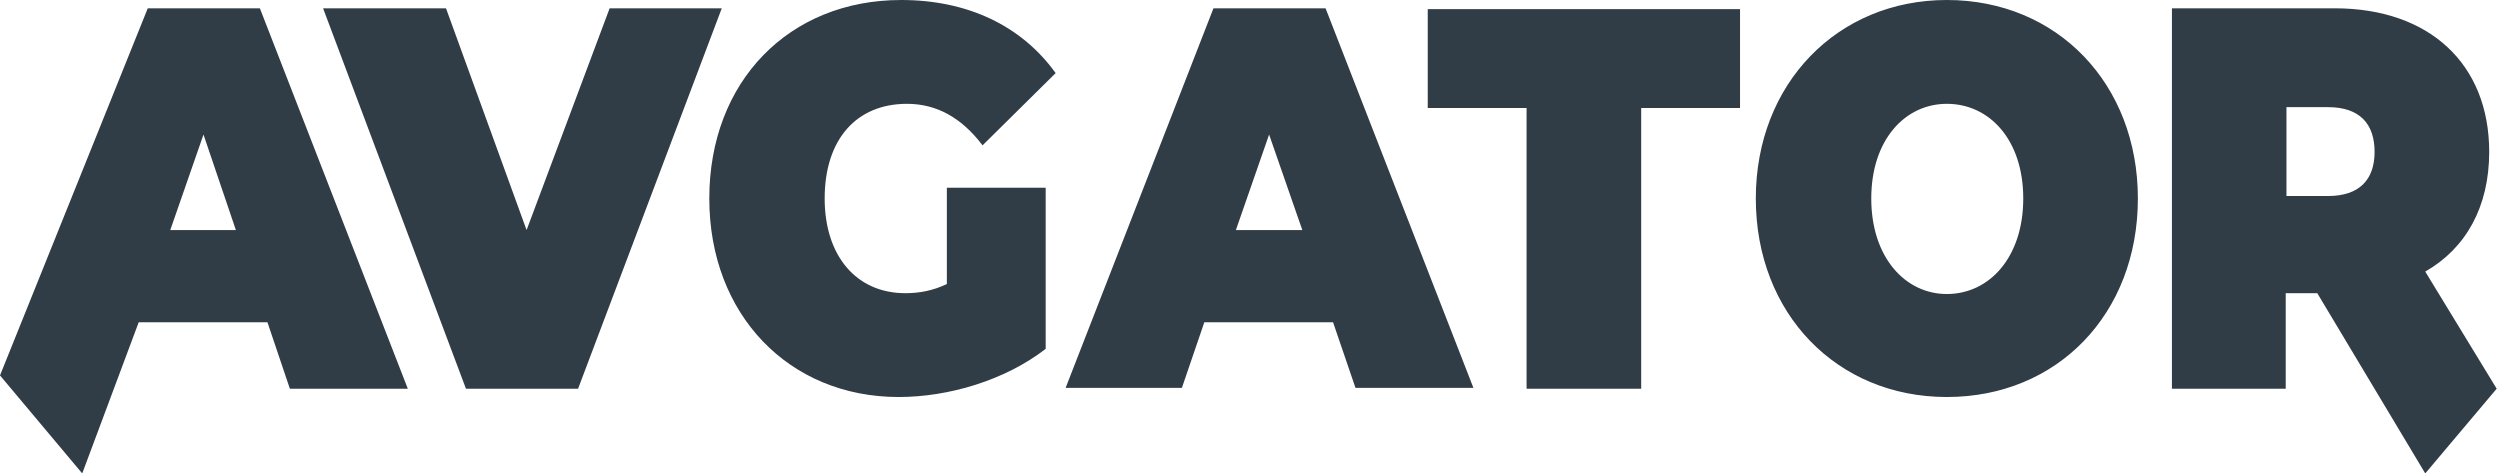<svg viewBox="0 0 301 57" fill="none" xmlns="http://www.w3.org/2000/svg" xmlns:xlink="http://www.w3.org/1999/xlink">

	<defs/>
	<path id="path" d="M32.2 38.8L16.7 38.8L9.9 57L0 45.2L17.79 1L31.29 1L49.1 46.8L34.9 46.8L32.2 38.8ZM28.4 27.7L24.5 16.2L20.5 27.7L28.4 27.7ZM86.9 1L69.6 46.8L56.1 46.8L38.9 1L53.7 1L63.4 27.7L73.4 1L86.9 1ZM114 22.6L125.9 22.6L125.9 42C121 45.8 114.2 47.8 108.2 47.8C95 47.8 85.4 37.9 85.4 23.9C85.4 9.8 95 0 108.5 0C116.5 0 123 3.1 127.1 8.8L118.3 17.5C115.8 14.2 112.8 12.5 109.2 12.5C103.1 12.5 99.29 16.79 99.29 23.9C99.29 30.8 103.1 35.3 109 35.3C110.7 35.3 112.3 35 114 34.2L114 22.6ZM160.5 38.8L145 38.8L142.3 46.7L128.3 46.7L146.1 1L159.6 1L177.4 46.7L163.2 46.7L160.5 38.8ZM156.8 27.7L152.8 16.2L148.8 27.7L156.8 27.7ZM183.8 13L171.9 13L171.9 1.1L209.5 1.1L209.5 13L197.6 13L197.6 46.8L183.8 46.8L183.8 13ZM211.4 23.9C211.4 10.1 221.2 0 234.4 0C247.7 0 257.4 10.1 257.4 23.9C257.4 37.8 247.7 47.8 234.4 47.8C221.2 47.8 211.4 37.8 211.4 23.9ZM243.6 23.9C243.6 16.79 239.5 12.5 234.4 12.5C229.4 12.5 225.3 16.79 225.3 23.9C225.3 31 229.4 35.4 234.4 35.4C239.5 35.4 243.6 31 243.6 23.9ZM279 35.3L275.2 35.3L275.2 46.8L261.5 46.8L261.5 1L281.1 1C292.5 1 299.7 7.7 299.7 18.29C299.7 24.9 296.9 29.9 292 32.7L300.6 46.8L292 57L279 35.3ZM280.29 12.9L275.29 12.9L275.29 23.6L280.29 23.6C284.1 23.6 285.9 21.6 285.9 18.29C285.9 14.9 284.1 12.9 280.29 12.9Z" fill="#313D46" fill-opacity="1" fill-rule="evenodd"/>
</svg>
